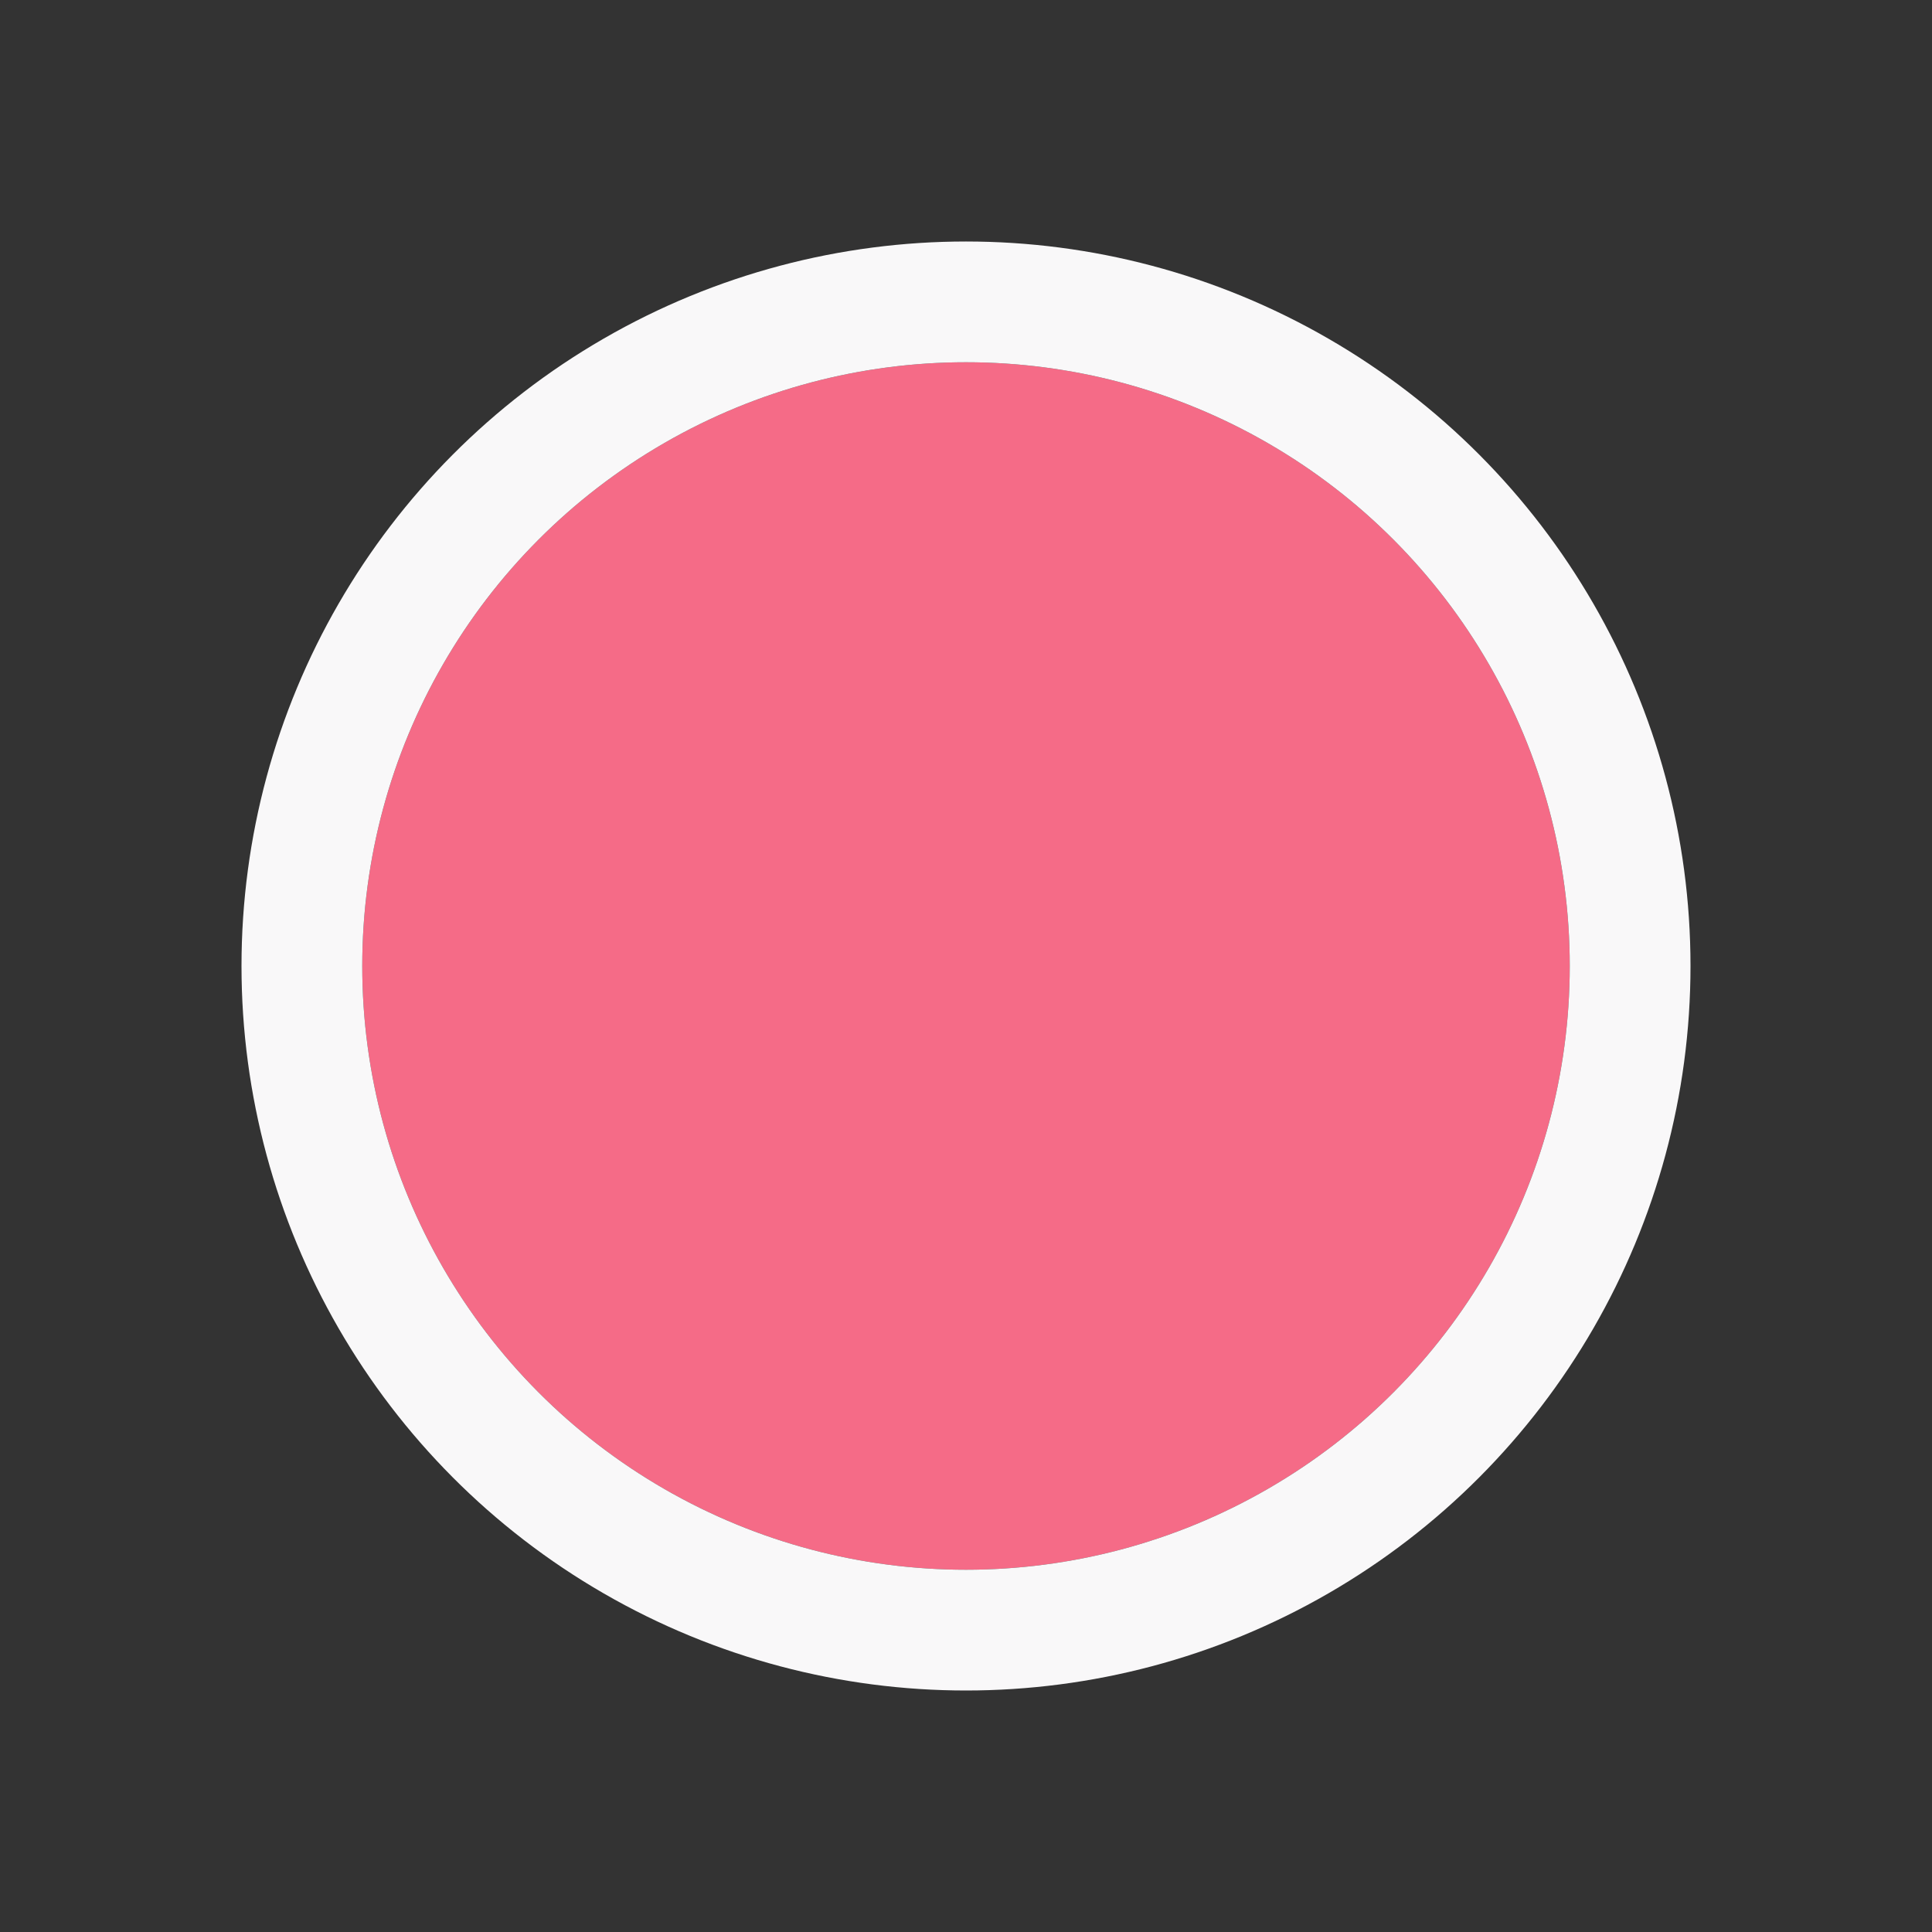 <svg height="16" viewBox="0 0 16 16" width="16" xmlns="http://www.w3.org/2000/svg"><rect x="0" y="0" width="16" height="16" fill="#333333" stroke="none"/><g fill="none" fill-rule="evenodd" transform="translate(2 2)"><circle cx="6" cy="6" fill="#f56b87" r="5"/><circle cx="6" cy="6" r="5.5" stroke="#f9f8f9"/></g></svg>